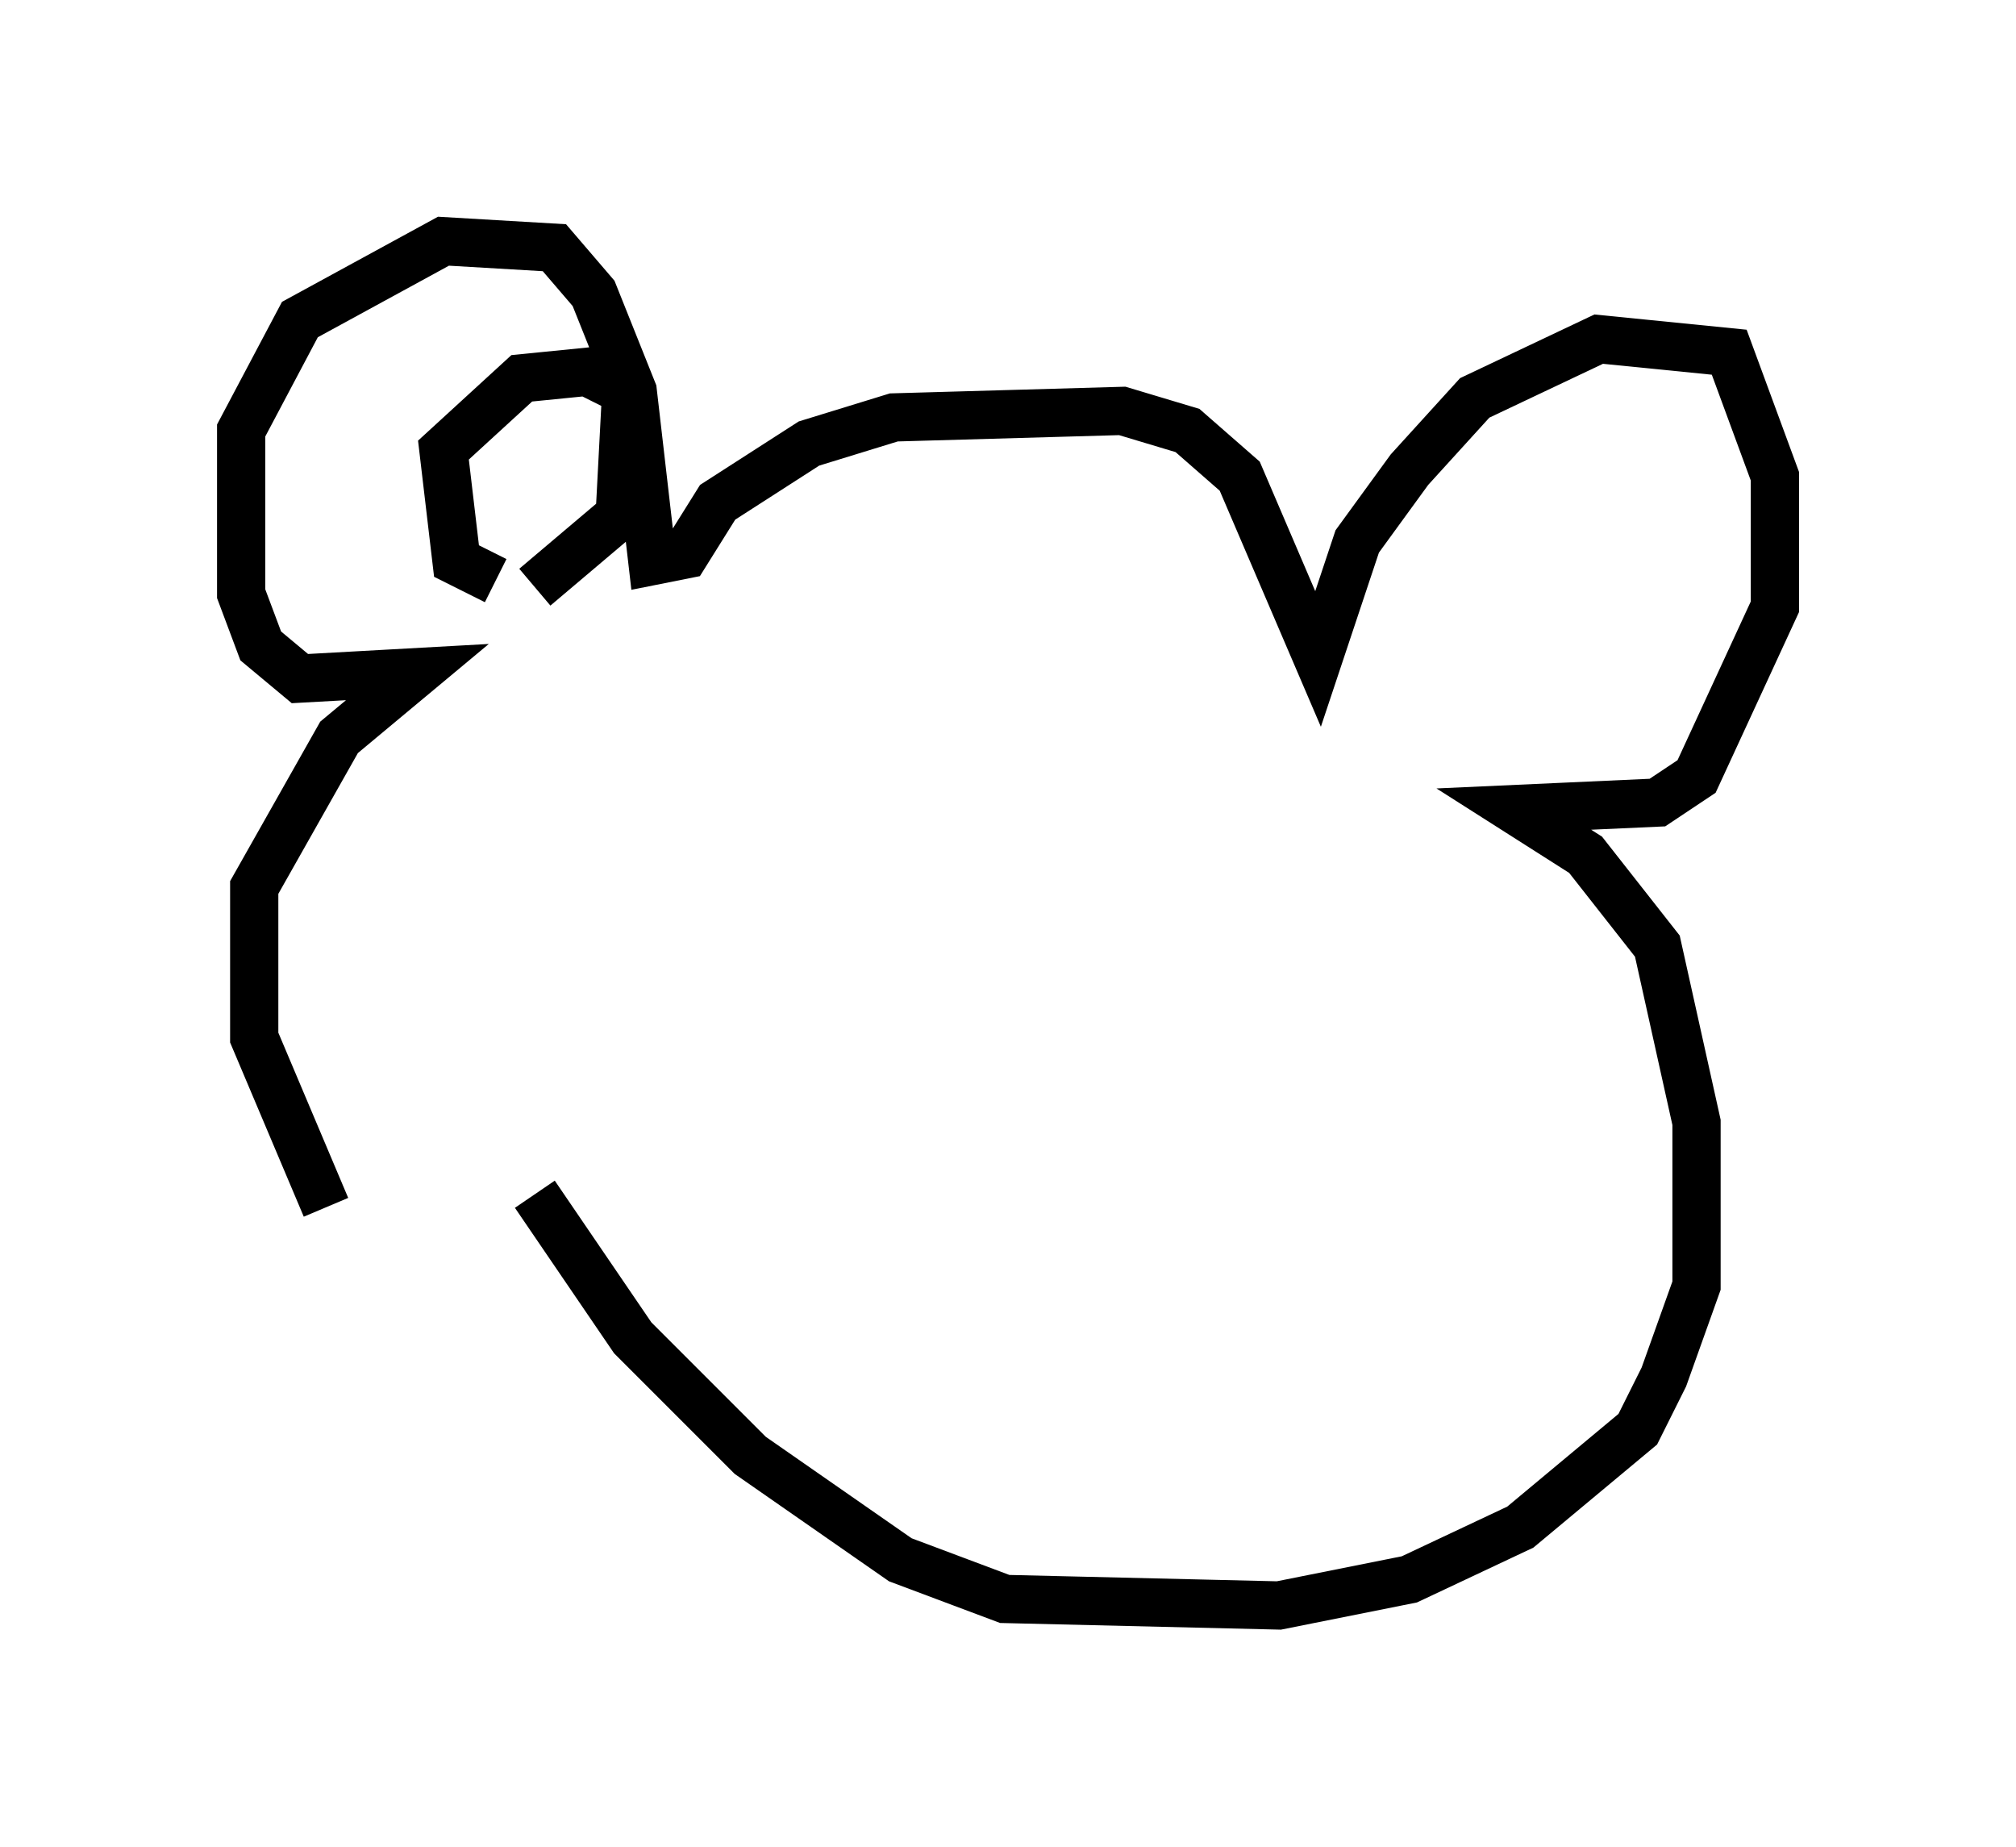 <?xml version="1.0" encoding="utf-8" ?>
<svg baseProfile="full" height="38.281" version="1.1" width="41.799" xmlns="http://www.w3.org/2000/svg" xmlns:ev="http://www.w3.org/2001/xml-events" xmlns:xlink="http://www.w3.org/1999/xlink"><defs /><rect fill="white" height="38.281" width="41.799" x="0" y="0" /><path d="M7.706, 24.892 m-0.947, 0.135 l-1.488, -3.518 0.0, -3.112 l1.759, -3.112 1.624, -1.353 l-2.436, 0.135 -0.812, -0.677 l-0.406, -1.083 0.0, -3.383 l1.218, -2.3 2.977, -1.624 l2.3, 0.135 0.812, 0.947 l0.812, 2.03 0.406, 3.518 l0.677, -0.135 0.677, -1.083 l1.894, -1.218 1.759, -0.541 l4.736, -0.135 1.353, 0.406 l1.083, 0.947 1.624, 3.789 l0.812, -2.436 1.083, -1.488 l1.353, -1.488 2.571, -1.218 l2.706, 0.271 0.947, 2.571 l0.0, 2.706 -1.624, 3.518 l-0.812, 0.541 -2.977, 0.135 l1.488, 0.947 1.488, 1.894 l0.812, 3.654 0.0, 3.383 l-0.677, 1.894 -0.541, 1.083 l-2.436, 2.03 -2.3, 1.083 l-2.706, 0.541 -5.683, -0.135 l-2.165, -0.812 -3.112, -2.165 l-2.436, -2.436 -2.03, -2.977 m-0.812, -12.72 l-0.812, -0.406 -0.271, -2.3 l1.624, -1.488 1.353, -0.135 l0.812, 0.406 -0.135, 2.571 l-1.759, 1.488 " fill="none" stroke="black" stroke-width="1" /></svg>